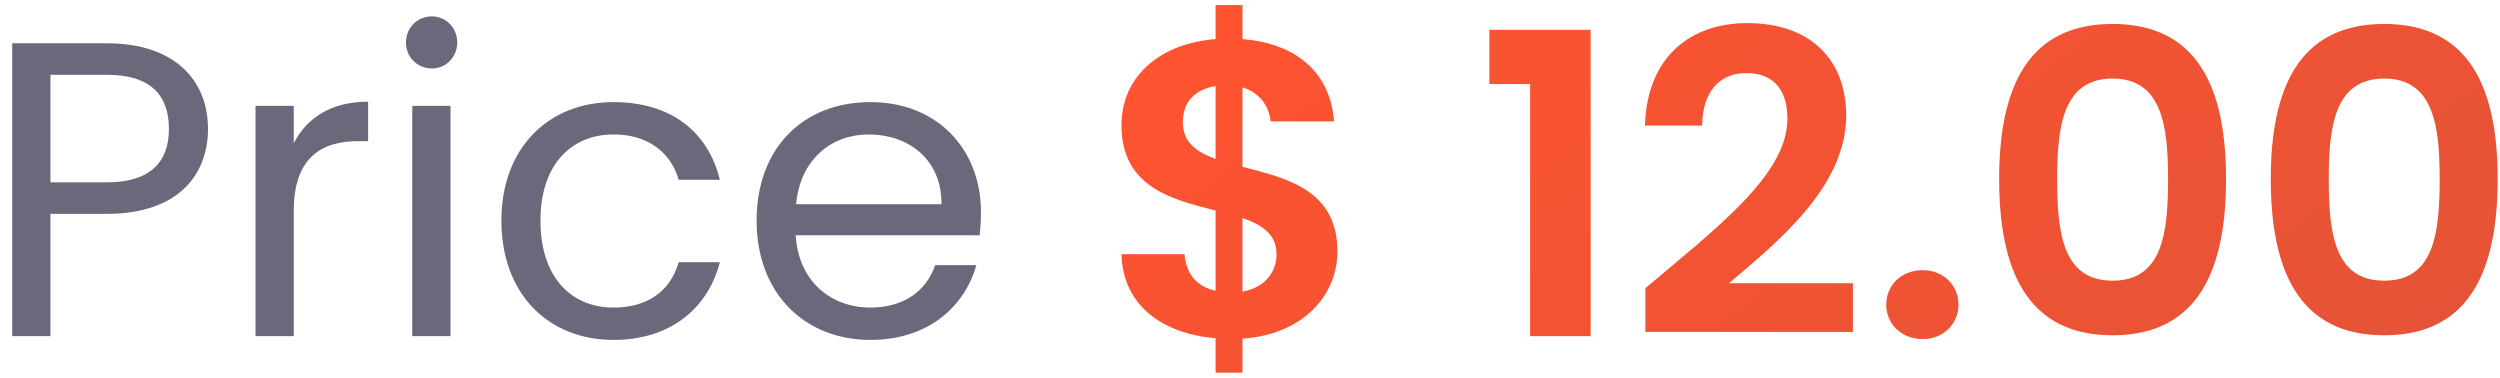 <svg width="119" height="18" viewBox="0 0 119 18" fill="none" xmlns="http://www.w3.org/2000/svg">
<path d="M2.401 8.68V3.56H5.081C7.161 3.56 8.041 4.52 8.041 6.14C8.041 7.7 7.161 8.68 5.081 8.68H2.401ZM9.901 6.14C9.901 3.86 8.361 2.06 5.081 2.06H0.581V16H2.401V10.18H5.081C8.541 10.18 9.901 8.26 9.901 6.14ZM13.983 10.04C13.983 7.5 15.303 6.72 17.043 6.72H17.523V4.84C15.783 4.84 14.603 5.6 13.983 6.82V5.04H12.163V16H13.983V10.04ZM19.624 16H21.444V5.04H19.624V16ZM20.564 3.26C21.224 3.26 21.764 2.72 21.764 2.02C21.764 1.32 21.224 0.78 20.564 0.78C19.864 0.78 19.324 1.32 19.324 2.02C19.324 2.72 19.864 3.26 20.564 3.26ZM23.866 10.5C23.866 13.98 26.086 16.18 29.206 16.18C31.926 16.18 33.706 14.66 34.266 12.48H32.306C31.906 13.86 30.826 14.64 29.206 14.64C27.206 14.64 25.726 13.22 25.726 10.5C25.726 7.82 27.206 6.4 29.206 6.4C30.826 6.4 31.926 7.24 32.306 8.56H34.266C33.706 6.26 31.926 4.86 29.206 4.86C26.086 4.86 23.866 7.06 23.866 10.5ZM41.354 6.4C43.234 6.4 44.834 7.58 44.814 9.72H37.894C38.094 7.58 39.574 6.4 41.354 6.4ZM46.474 12.62H44.514C44.114 13.8 43.074 14.64 41.434 14.64C39.574 14.64 38.014 13.42 37.874 11.2H46.634C46.674 10.82 46.694 10.5 46.694 10.1C46.694 7.1 44.614 4.86 41.434 4.86C38.234 4.86 36.014 7.04 36.014 10.5C36.014 13.98 38.314 16.18 41.434 16.18C44.154 16.18 45.914 14.62 46.474 12.62Z" fill="#69697B"/>
<path d="M57.862 17.74H59.142V16.12C62.062 15.92 63.662 14.02 63.662 11.98C63.662 9.02 61.222 8.48 59.142 7.94V4.16C59.922 4.4 60.402 5 60.482 5.78H63.502C63.322 3.4 61.642 2.06 59.142 1.86V0.24H57.862V1.86C55.262 2.06 53.382 3.6 53.382 5.96C53.382 8.92 55.802 9.5 57.862 10.02V13.84C56.942 13.64 56.462 13.02 56.382 12.1H53.382C53.442 14.5 55.282 15.88 57.862 16.1V17.74ZM60.762 12.1C60.762 13 60.162 13.7 59.142 13.88V10.38C60.082 10.7 60.762 11.16 60.762 12.1ZM56.302 5.82C56.302 4.8 56.942 4.24 57.862 4.1V7.56C56.942 7.24 56.302 6.76 56.302 5.82ZM72.834 16H75.714V1.42H70.894V4H72.834V16ZM78.32 15.8H88.2V13.48H82.3C84.62 11.52 87.88 8.88 87.88 5.5C87.88 2.96 86.3 1.1 83.16 1.1C80.54 1.1 78.4 2.64 78.3 5.98H81.02C81.04 4.44 81.78 3.48 83.12 3.48C84.5 3.48 85.08 4.36 85.08 5.66C85.08 8.34 81.62 10.92 78.32 13.72V15.8ZM93.224 14.5C93.224 13.58 92.504 12.86 91.524 12.86C90.504 12.86 89.784 13.58 89.784 14.5C89.784 15.42 90.504 16.14 91.524 16.14C92.504 16.14 93.224 15.42 93.224 14.5ZM95.16 8.52C95.16 12.78 96.44 15.96 100.56 15.96C104.68 15.96 105.96 12.78 105.96 8.52C105.96 4.3 104.68 1.14 100.56 1.14C96.44 1.14 95.16 4.3 95.16 8.52ZM103.2 8.52C103.2 11.12 102.92 13.36 100.56 13.36C98.2 13.36 97.92 11.12 97.92 8.52C97.92 6.02 98.2 3.74 100.56 3.74C102.92 3.74 103.2 6.02 103.2 8.52ZM108.089 8.52C108.089 12.78 109.369 15.96 113.489 15.96C117.609 15.96 118.889 12.78 118.889 8.52C118.889 4.3 117.609 1.14 113.489 1.14C109.369 1.14 108.089 4.3 108.089 8.52ZM116.129 8.52C116.129 11.12 115.849 13.36 113.489 13.36C111.129 13.36 110.849 11.12 110.849 8.52C110.849 6.02 111.129 3.74 113.489 3.74C115.849 3.74 116.129 6.02 116.129 8.52Z" fill="url(#paint0_linear_3119_4012)"/>
<defs>
<linearGradient id="paint0_linear_3119_4012" x1="59.5" y1="-1" x2="91.296" y2="39.807" gradientUnits="userSpaceOnUse">
<stop stop-color="#FF5331"/>
<stop offset="1" stop-color="#E35336"/>
</linearGradient>
</defs>
</svg>
